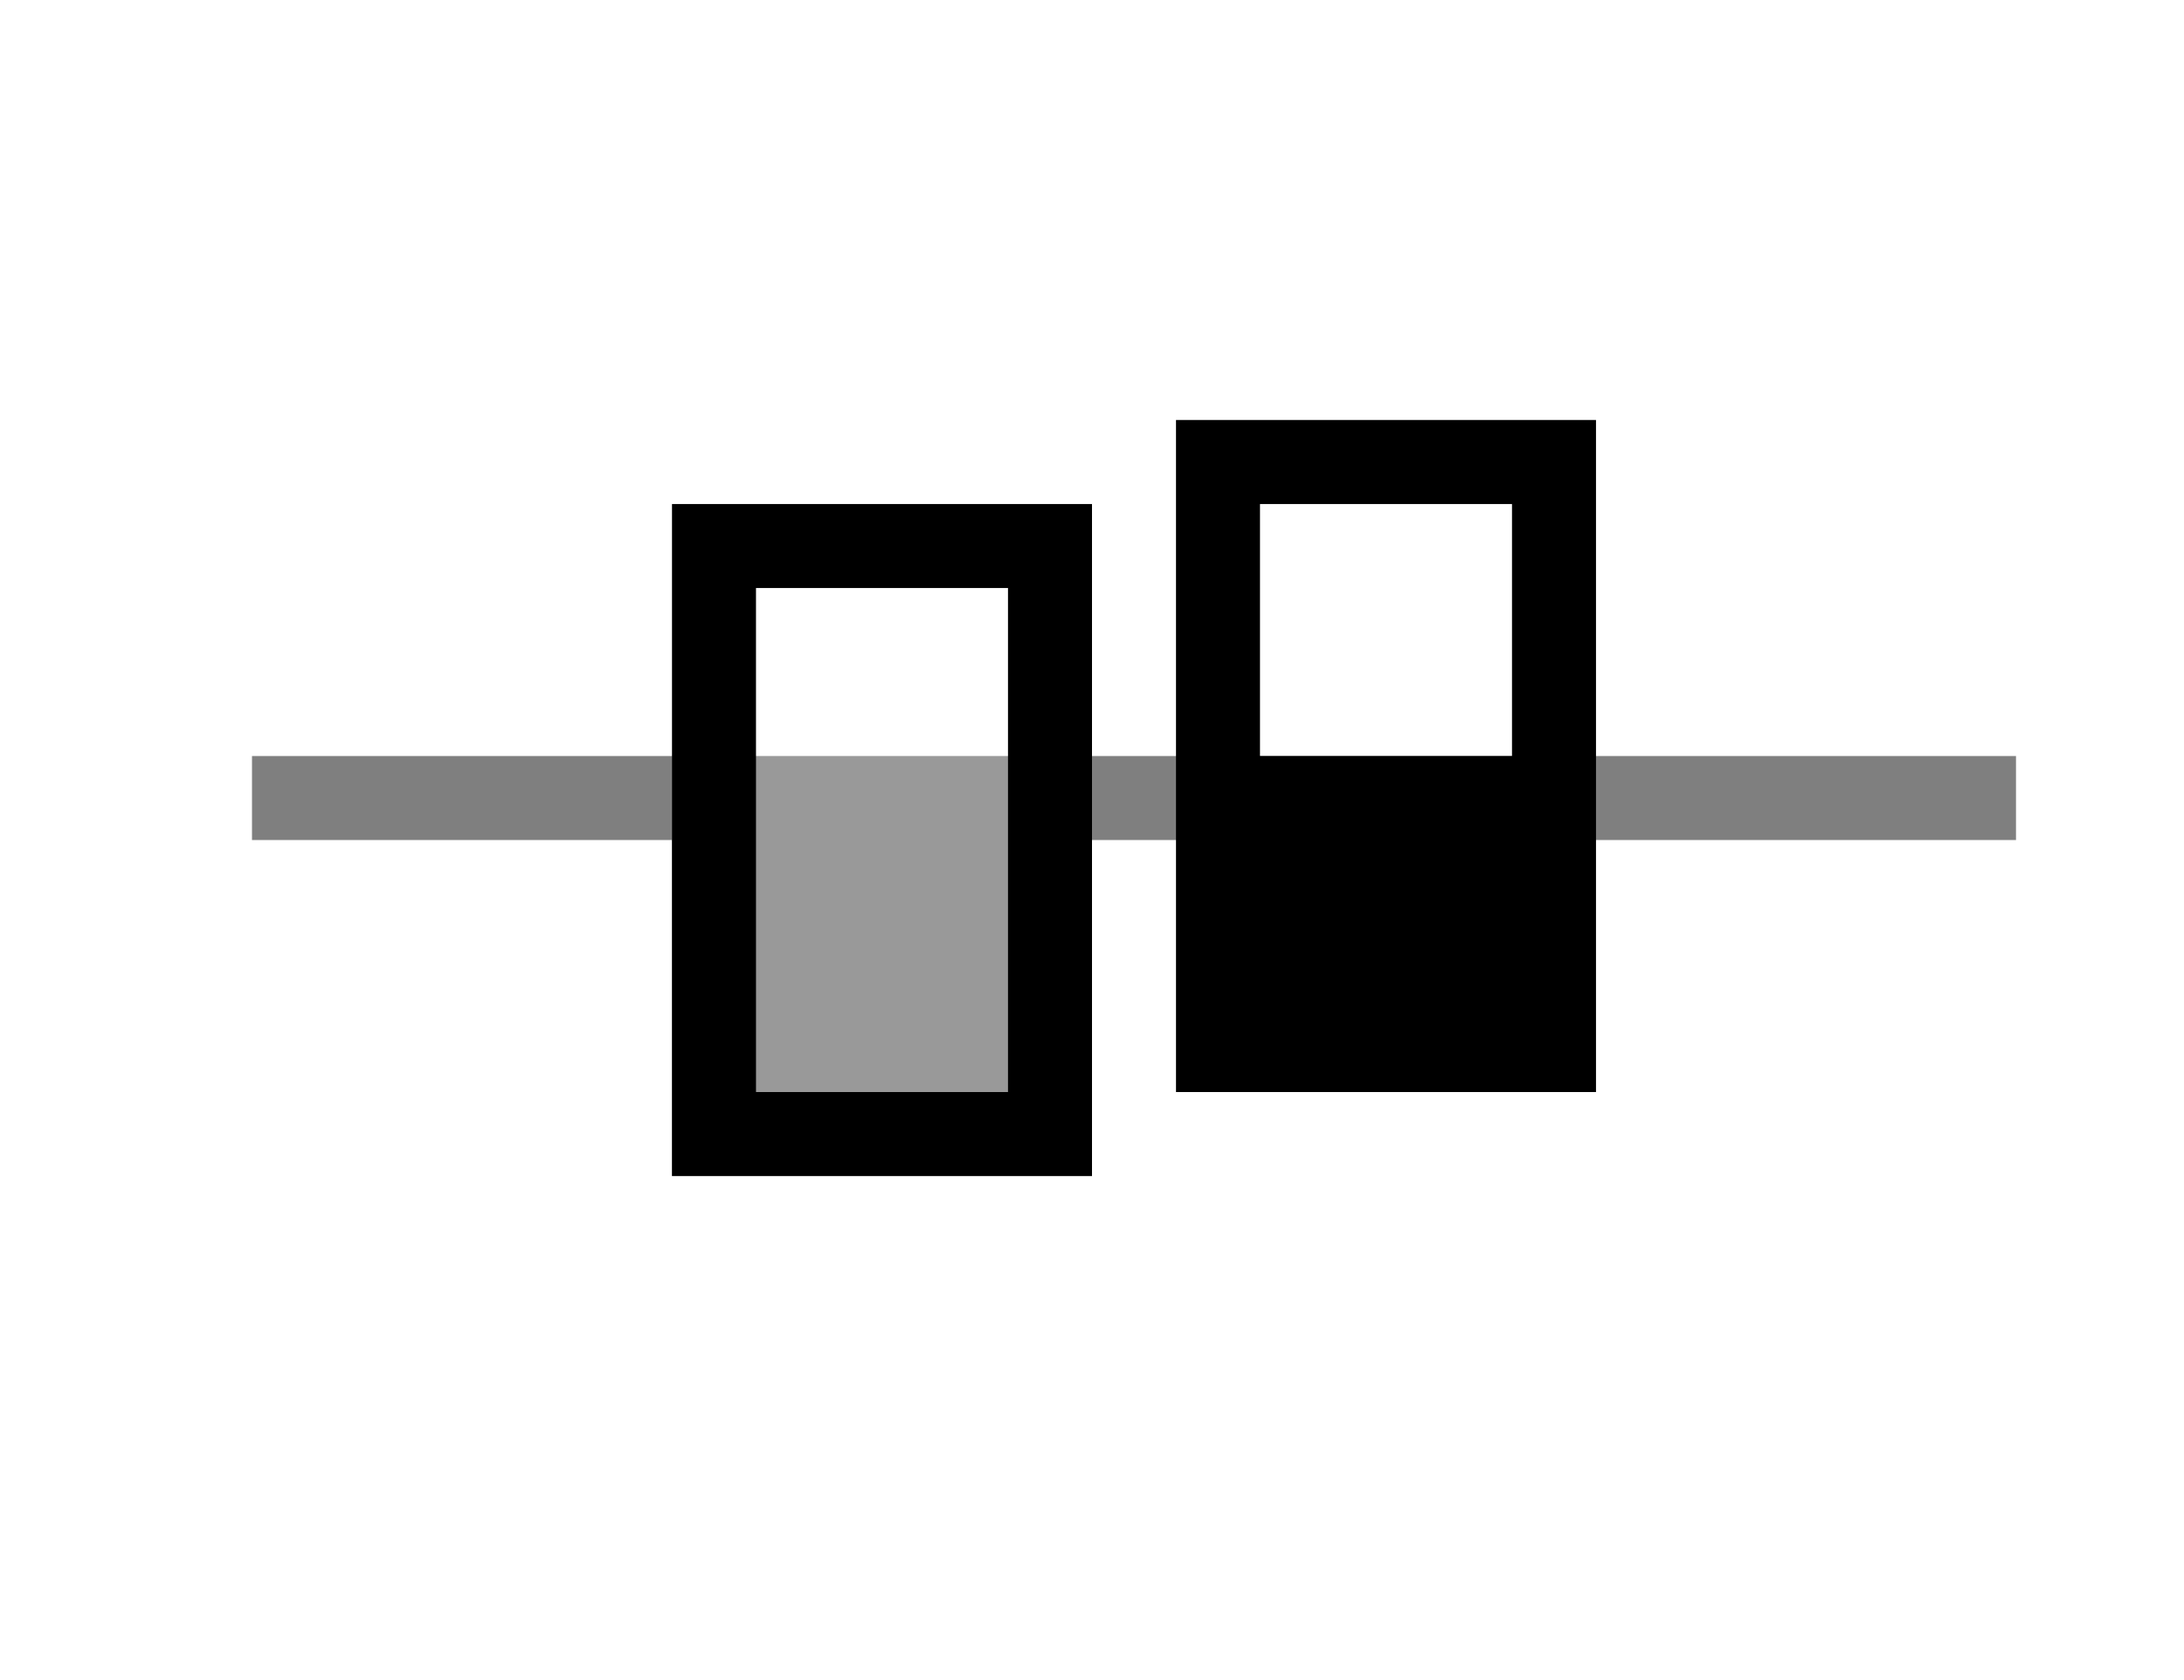 <svg viewBox="0 0 26 20" xmlns="http://www.w3.org/2000/svg">
  <g fill="currentColor" fill-rule="evenodd">
    <path opacity=".5" d="M8 9H3v1h5V9zm5 0h11v1H13V9z"/>
    <path opacity=".4" d="M8 9h5v5H8z"/>
    <path d="M8 6h5v8H8V6zm1 1h3v6H9V7zm5-2h5v8h-5V5zm1 1h3v3h-3V6z"/>
  </g>
</svg>
